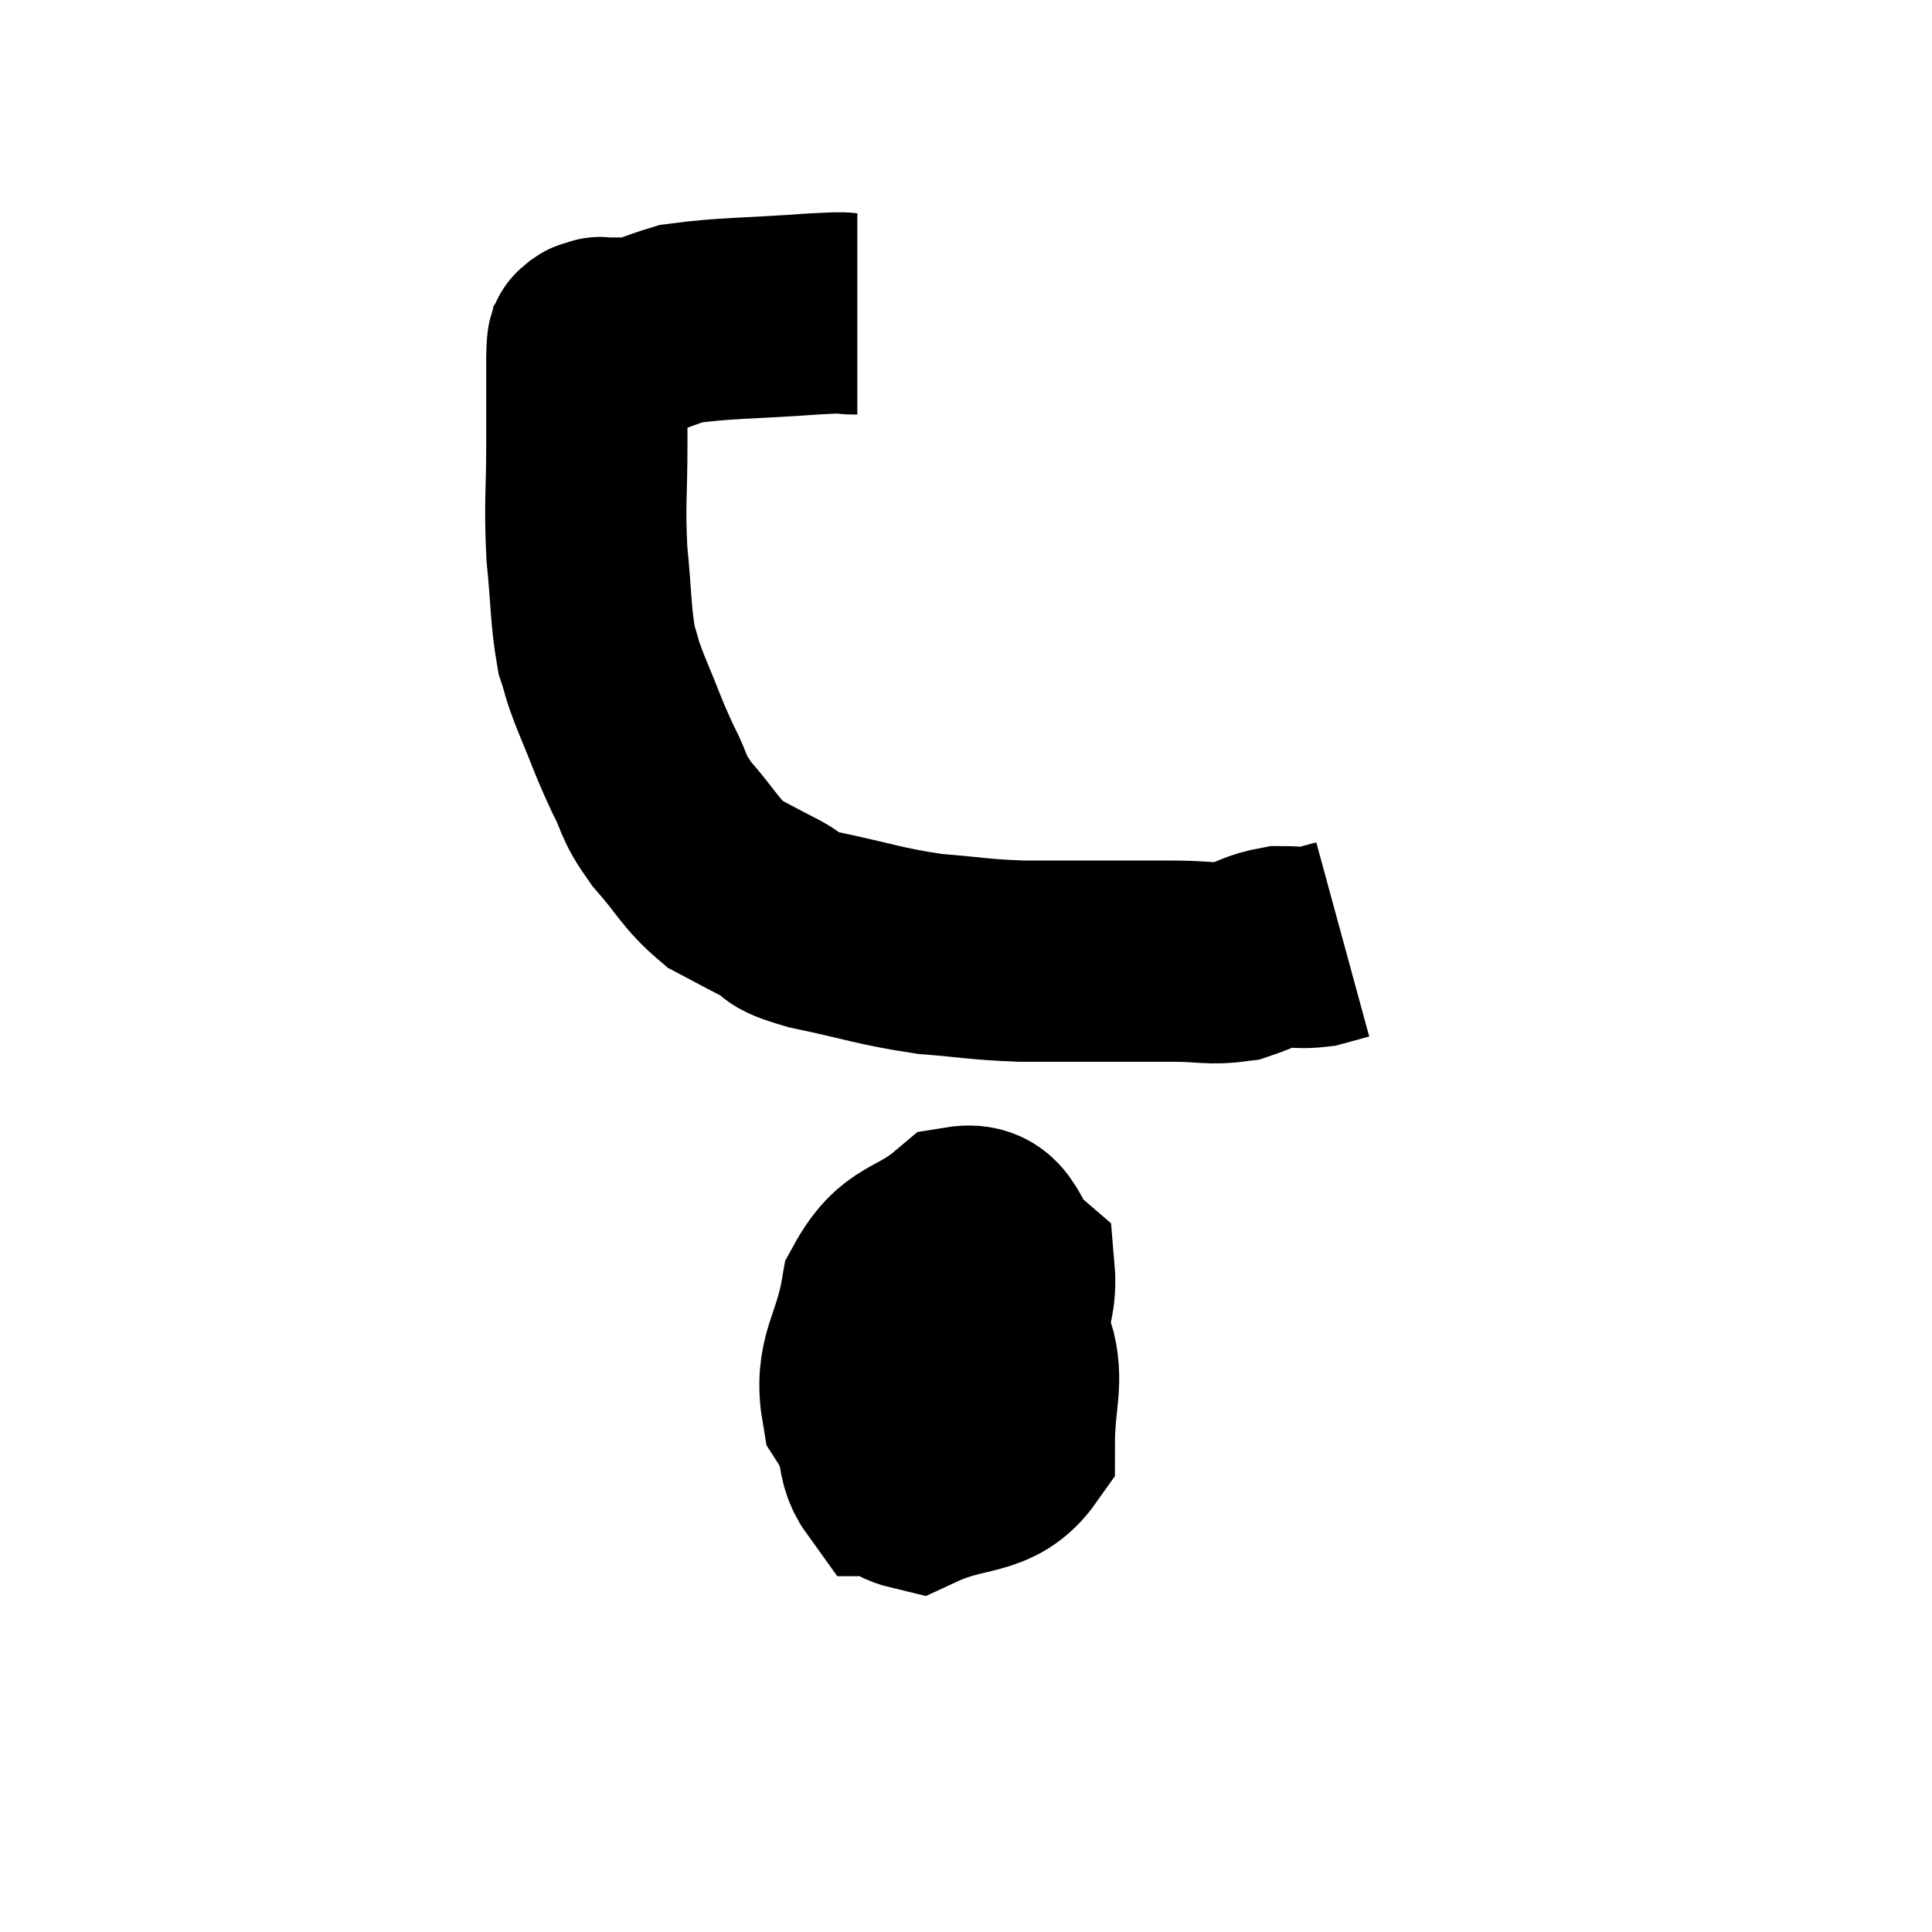 <svg width="48" height="48" viewBox="0 0 48 48" xmlns="http://www.w3.org/2000/svg"><path d="M 21.3 7.8 C 20.76 7.8, 21.315 7.74, 20.22 7.8 C 18.57 7.92, 18.045 7.89, 16.92 8.04 C 16.32 8.22, 16.23 8.31, 15.72 8.4 C 15.3 8.4, 15.09 8.4, 14.88 8.4 C 14.88 8.4, 14.88 8.4, 14.88 8.4 C 14.88 8.4, 14.94 8.37, 14.88 8.4 C 14.76 8.46, 14.715 8.4, 14.64 8.52 C 14.61 8.7, 14.595 8.265, 14.58 8.88 C 14.58 9.93, 14.58 9.765, 14.58 10.98 C 14.58 12.36, 14.52 12.45, 14.58 13.74 C 14.7 14.94, 14.67 15.27, 14.82 16.14 C 15 16.68, 14.895 16.485, 15.18 17.22 C 15.57 18.15, 15.585 18.27, 15.96 19.08 C 16.32 19.77, 16.17 19.74, 16.68 20.46 C 17.34 21.21, 17.385 21.435, 18 21.96 C 18.57 22.26, 18.585 22.275, 19.14 22.56 C 19.68 22.83, 19.23 22.815, 20.22 23.1 C 21.66 23.4, 21.81 23.505, 23.1 23.7 C 24.24 23.79, 24.255 23.835, 25.38 23.88 C 26.49 23.88, 26.655 23.88, 27.6 23.88 C 28.38 23.88, 28.38 23.88, 29.16 23.88 C 29.94 23.88, 30.06 23.97, 30.72 23.88 C 31.26 23.7, 31.305 23.61, 31.8 23.52 C 32.25 23.52, 32.31 23.565, 32.7 23.52 C 33.03 23.43, 33.195 23.385, 33.36 23.34 C 33.36 23.34, 33.36 23.34, 33.36 23.34 L 33.36 23.34" fill="none" stroke="black" stroke-width="5"></path><path d="M 23.16 31.02 C 22.65 32.13, 22.185 32.4, 22.14 33.24 C 22.56 33.81, 22.455 34.02, 22.98 34.38 C 23.61 34.53, 23.685 35.37, 24.24 34.68 C 24.72 33.15, 25.29 32.67, 25.2 31.62 C 24.54 31.05, 24.705 30.345, 23.88 30.48 C 22.89 31.32, 22.515 31.035, 21.9 32.16 C 21.66 33.57, 21.21 33.765, 21.42 34.98 C 22.08 36, 21.795 36.795, 22.74 37.02 C 23.97 36.45, 24.585 36.75, 25.2 35.88 C 25.2 34.71, 25.44 34.335, 25.2 33.54 C 24.72 33.12, 25.11 32.46, 24.24 32.7 C 22.98 33.6, 22.26 33.51, 21.72 34.5 C 21.9 35.58, 21.69 36.12, 22.08 36.66 L 23.28 36.66" fill="none" stroke="black" stroke-width="5"></path></svg>